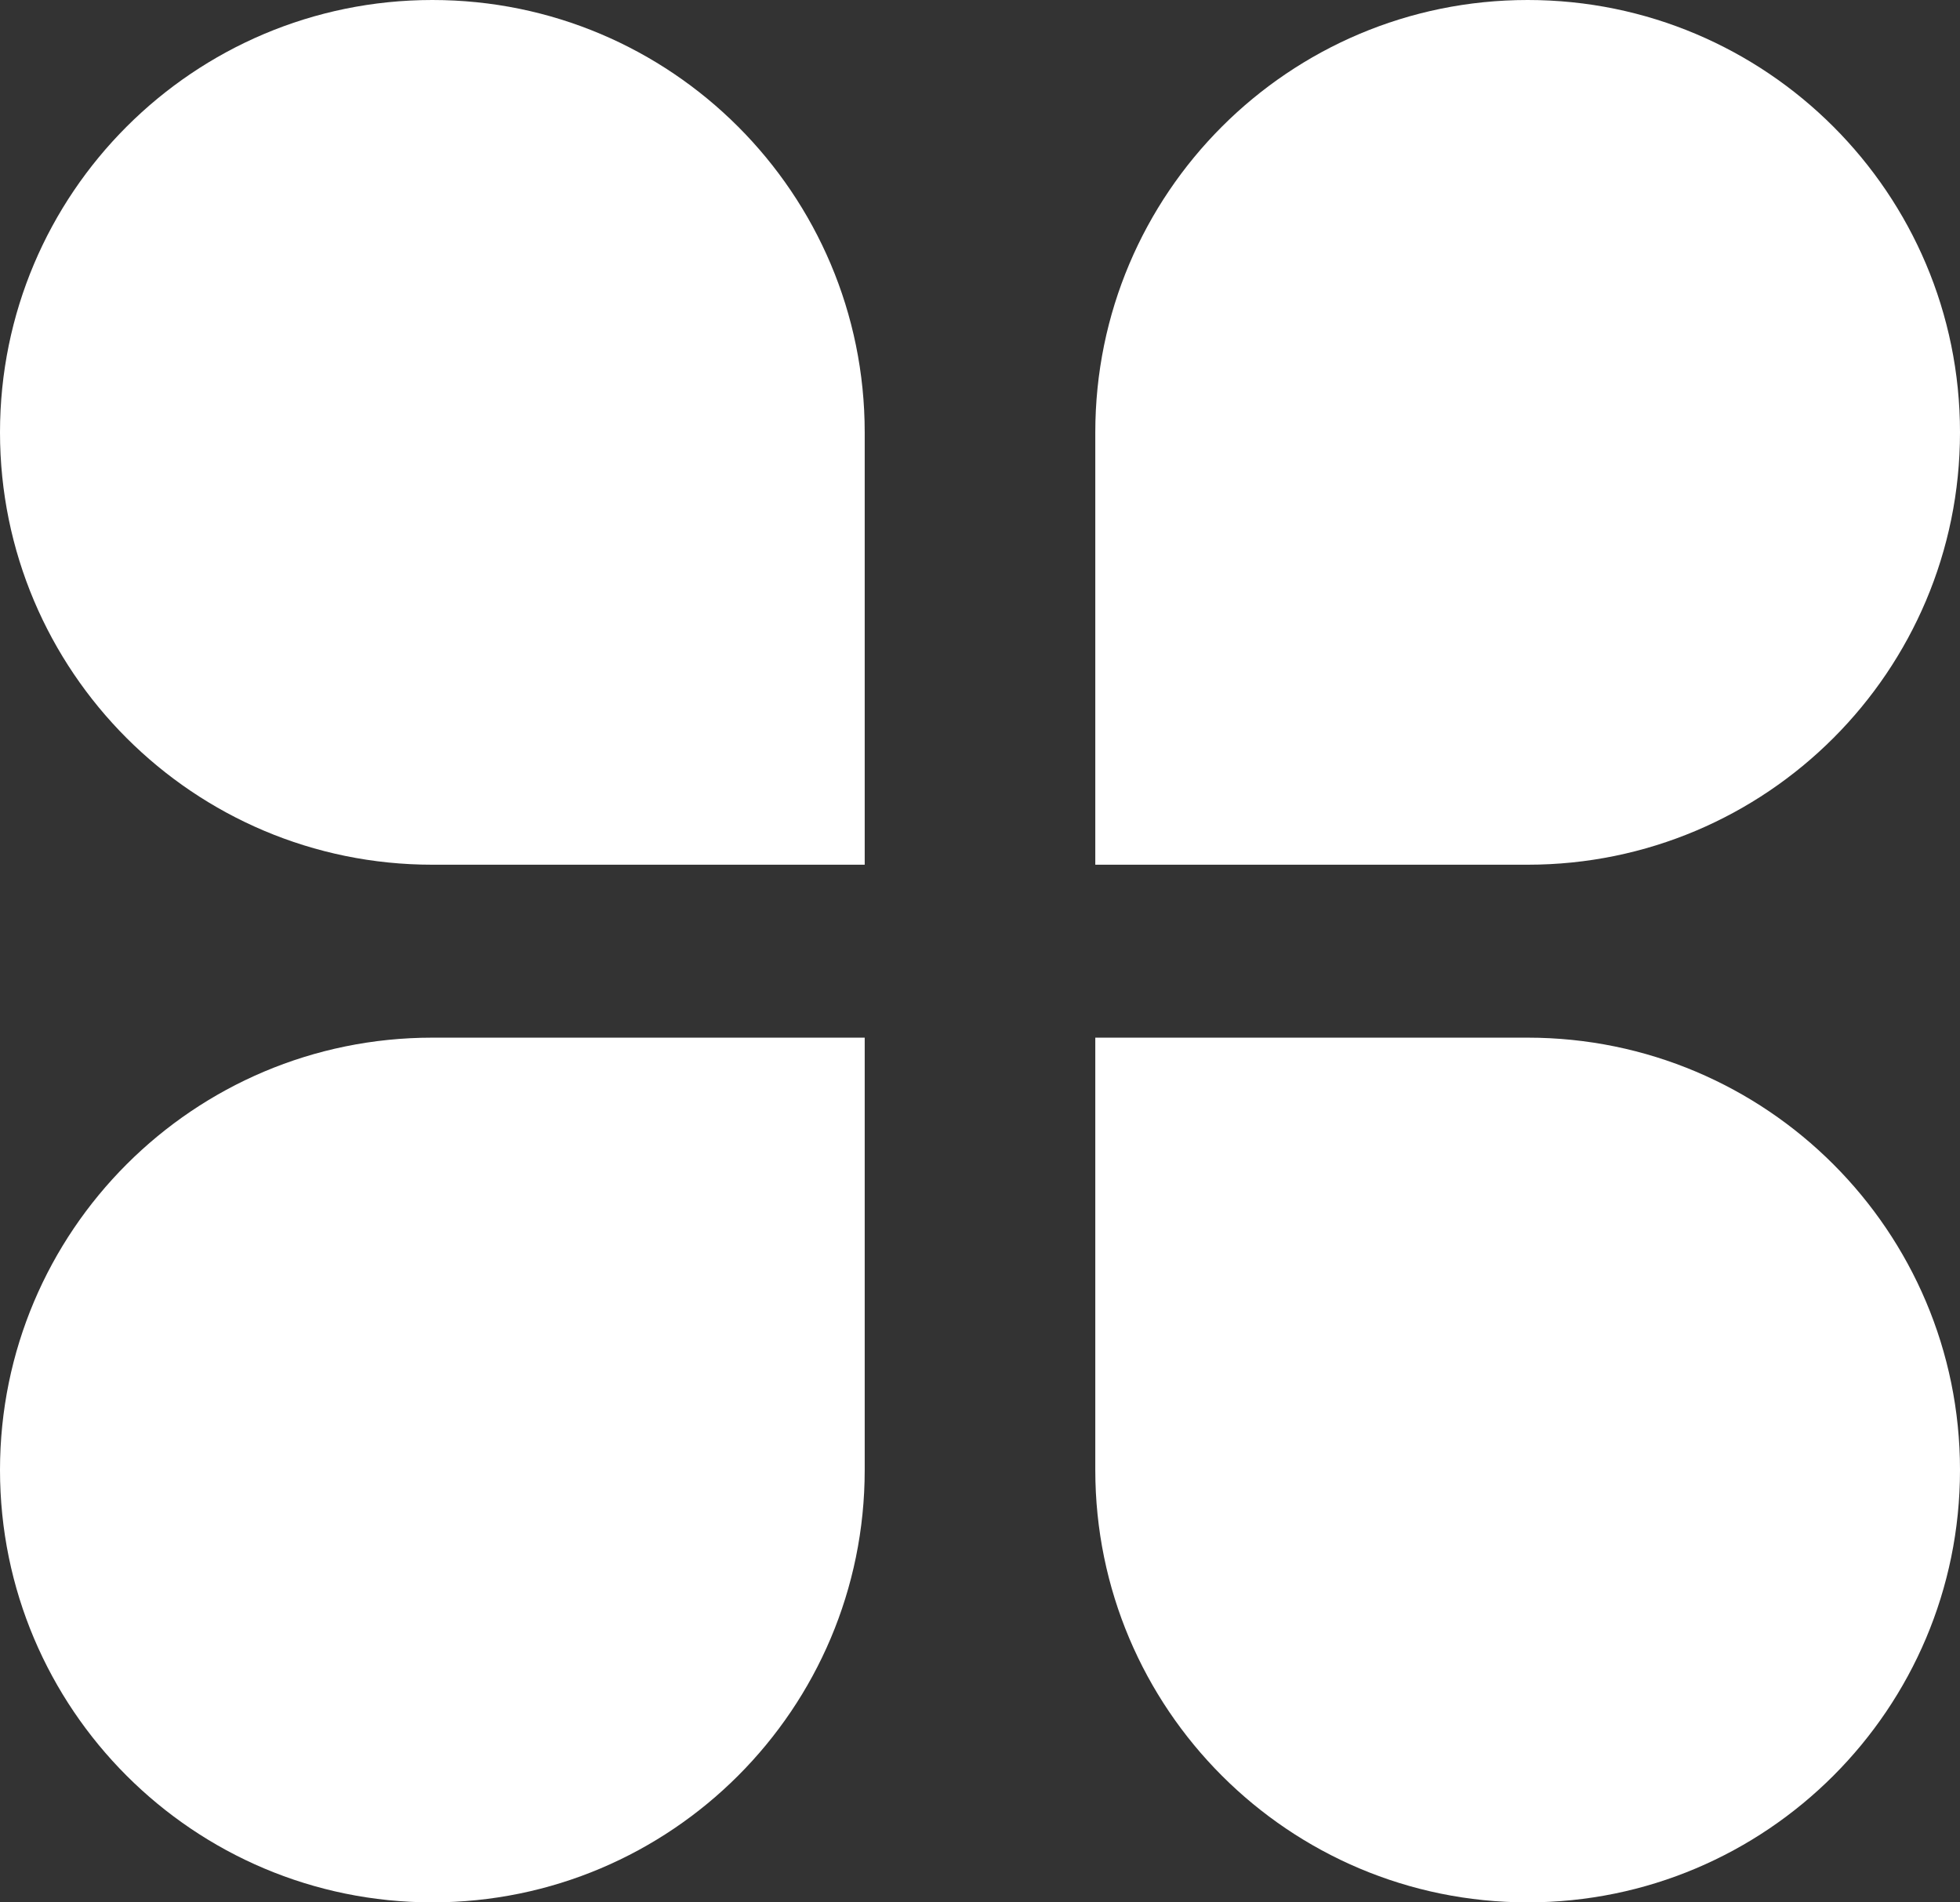 <svg width="34" height="33" viewBox="0 0 34 33" fill="none" xmlns="http://www.w3.org/2000/svg">
<rect x="0" y="0" width="34" height="33" fill="#333333" stroke="none"/>
<path d="M0 25.5C0 21.358 3.358 18 7.5 18H15V25.5C15 29.642 11.642 33 7.5 33C3.358 33 0 29.642 0 25.5Z" fill="white"/>
<path d="M0 7.5C0 3.358 3.358 0 7.5 0C11.642 0 15 3.358 15 7.5V15H7.5C3.358 15 0 11.642 0 7.5Z" fill="white"/>
<path d="M19 18H26.5C30.642 18 34 21.358 34 25.5C34 29.642 30.642 33 26.5 33C22.358 33 19 29.642 19 25.5V18Z" fill="white"/>
<path d="M19 7.5C19 3.358 22.358 0 26.5 0C30.642 0 34 3.358 34 7.5C34 11.642 30.642 15 26.5 15H19V7.5Z" fill="white"/>
</svg>
